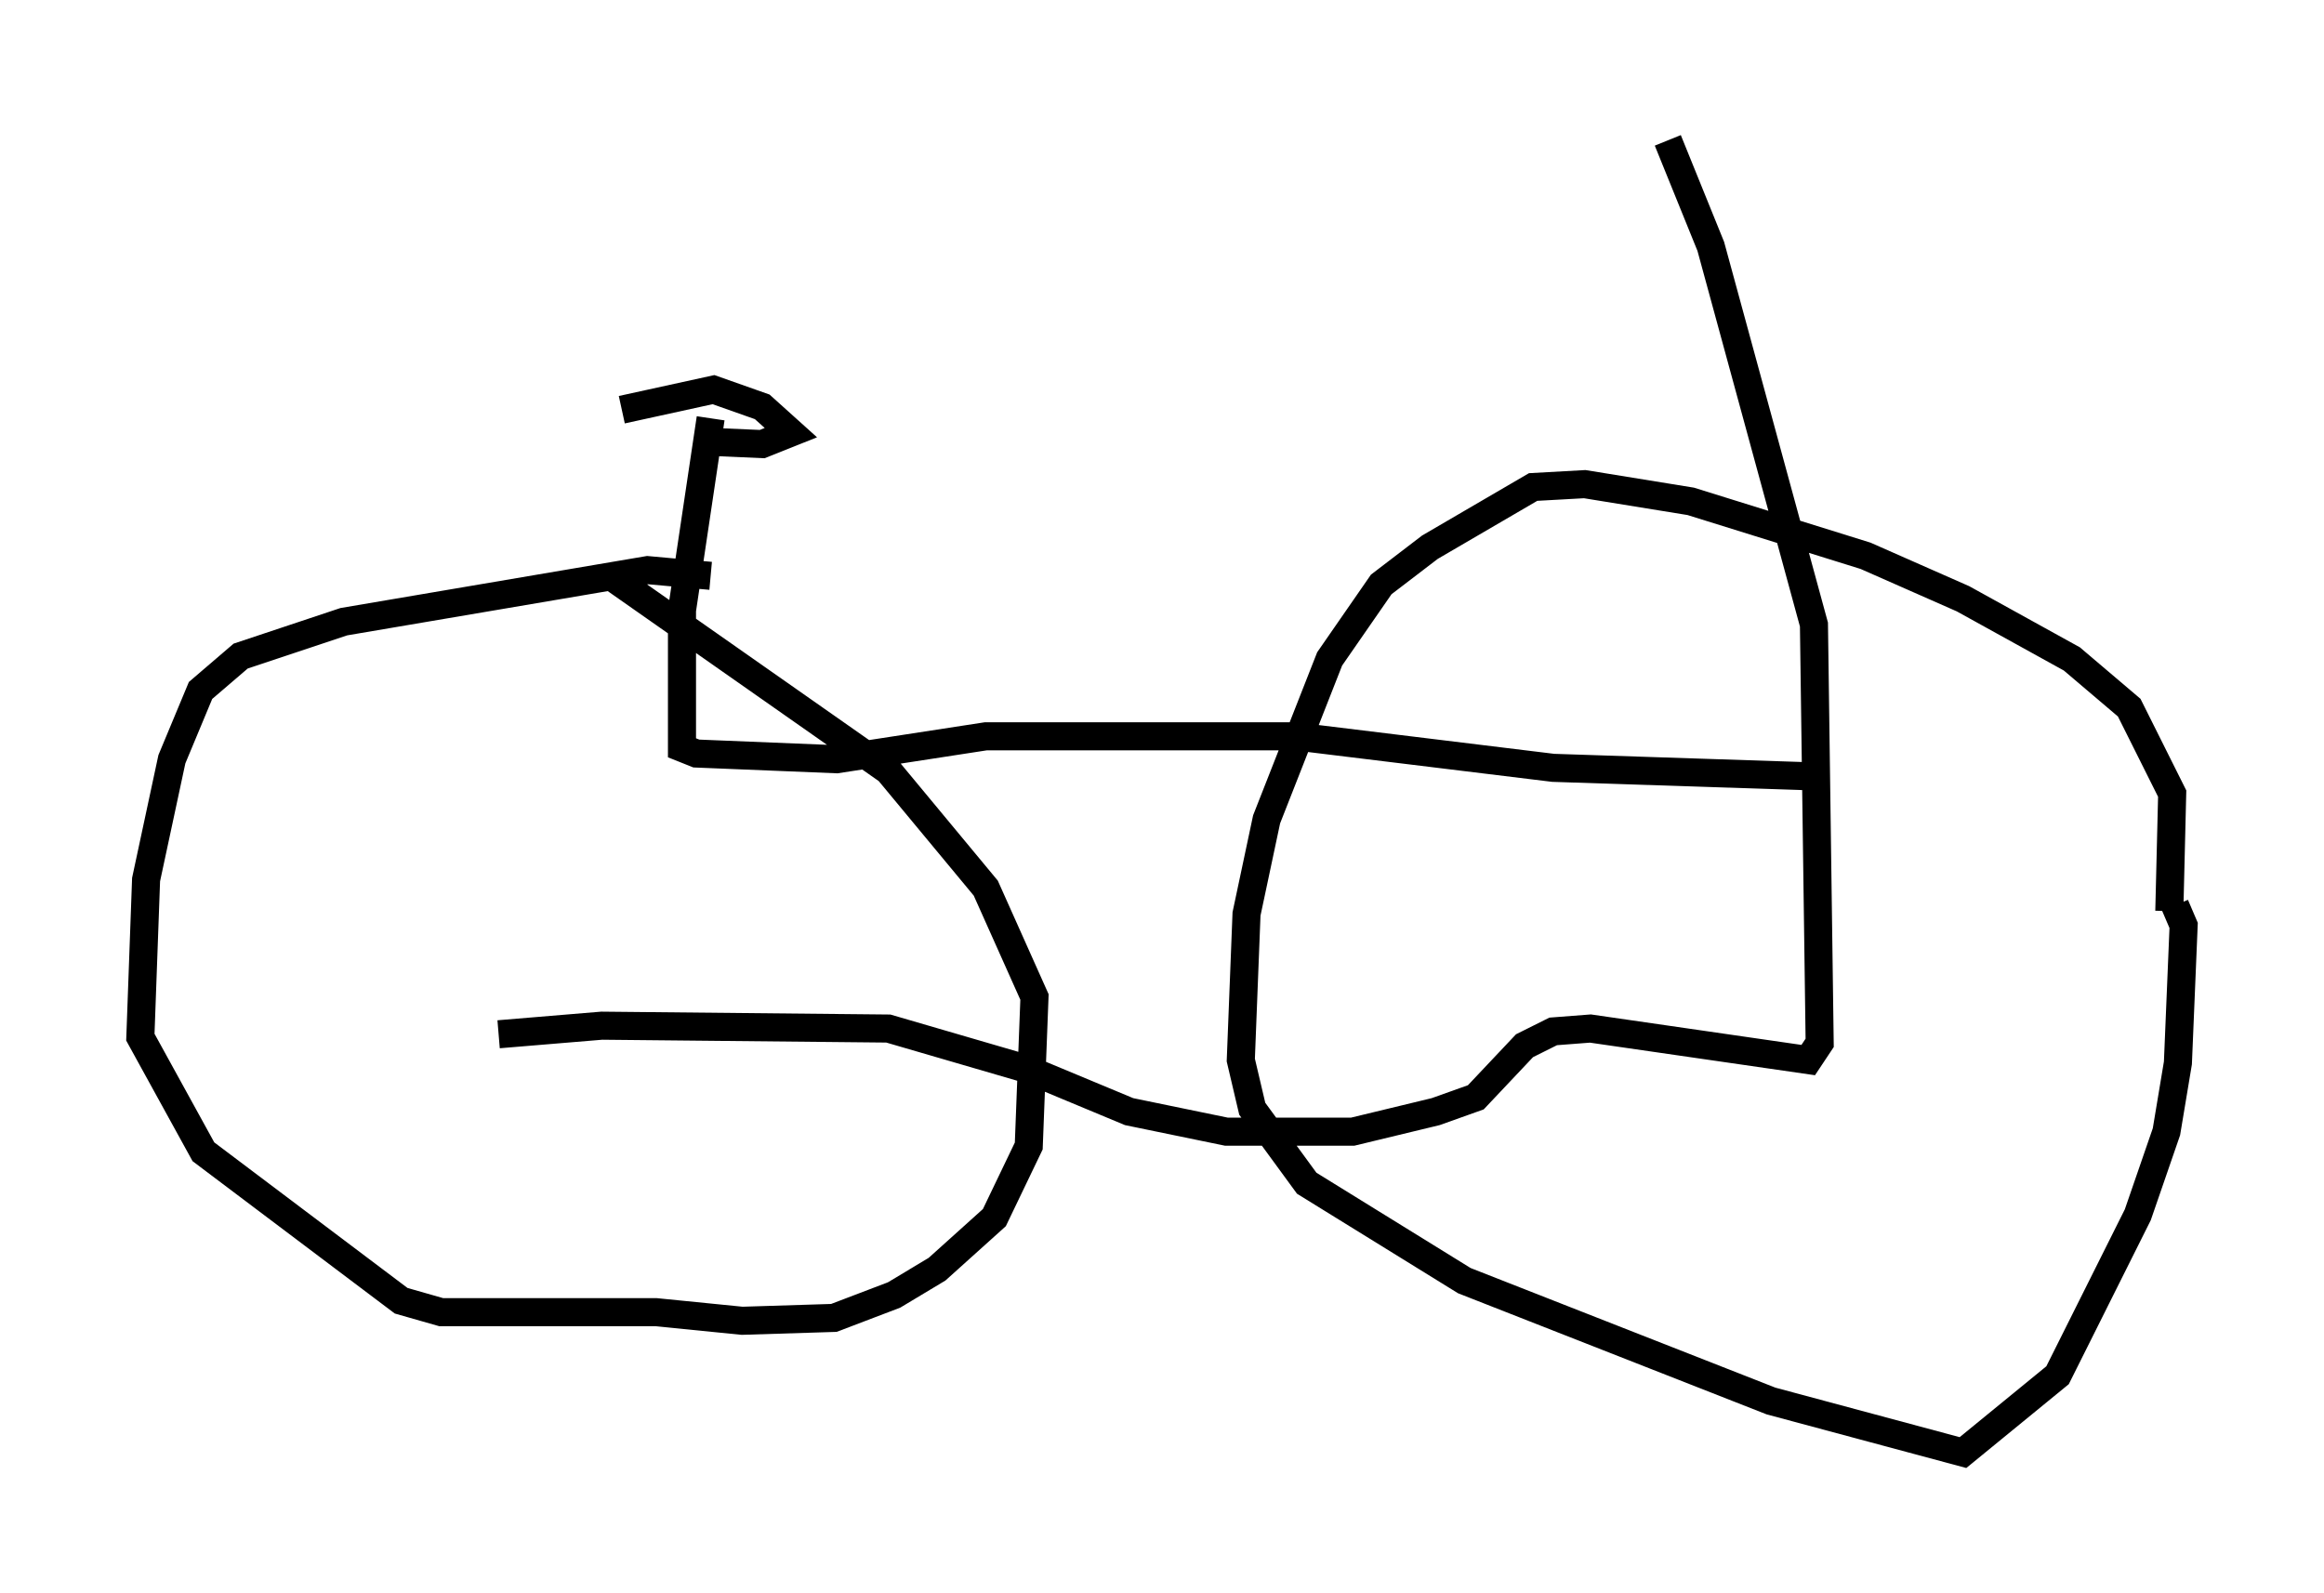 <?xml version="1.0" encoding="utf-8" ?>
<svg baseProfile="full" height="56.755" version="1.1" width="82.786" xmlns="http://www.w3.org/2000/svg" xmlns:ev="http://www.w3.org/2001/xml-events" xmlns:xlink="http://www.w3.org/1999/xlink"><defs /><rect fill="white" height="56.755" width="82.786" x="0" y="0" /><path d="M76.255, 35.932 m1.021, -3.471 l0.102, -4.185 -1.531, -3.063 l-2.042, -1.735 -3.879, -2.144 l-3.471, -1.531 -6.227, -1.94 l-3.777, -0.613 -1.838, 0.102 l-3.675, 2.144 -1.735, 1.327 l-1.838, 2.654 -2.246, 5.717 l-0.715, 3.369 -0.204, 5.206 l0.408, 1.735 1.94, 2.654 l5.615, 3.471 10.923, 4.288 l6.84, 1.838 3.369, -2.756 l2.858, -5.717 1.021, -2.96 l0.408, -2.45 0.204, -4.9 l-0.306, -0.715 m-52.165, -11.74 l-2.246, -0.204 -10.821, 1.838 l-3.675, 1.225 -1.429, 1.225 l-1.021, 2.45 -0.919, 4.288 l-0.204, 5.615 2.246, 4.083 l7.044, 5.308 1.429, 0.408 l7.656, 0.0 3.063, 0.306 l3.267, -0.102 2.144, -0.817 l1.531, -0.919 2.042, -1.838 l1.225, -2.552 0.204, -5.308 l-1.735, -3.879 -3.471, -4.185 l-9.902, -6.942 m-3.981, 16.334 l3.675, -0.306 10.208, 0.102 l4.9, 1.429 3.675, 1.531 l3.471, 0.715 4.492, 0.0 l2.96, -0.715 1.429, -0.51 l1.735, -1.838 1.021, -0.51 l1.327, -0.102 7.758, 1.123 l0.408, -0.613 -0.204, -14.904 l-3.675, -13.475 -1.531, -3.777 m5.206, 22.663 l-9.29, -0.306 -9.188, -1.123 l-11.025, 0.0 -5.308, 0.817 l-5.002, -0.204 -0.51, -0.204 l0.0, -4.9 1.021, -6.84 m-3.165, -0.306 l3.267, -0.715 1.735, 0.613 l1.021, 0.919 -1.021, 0.408 l-2.348, -0.102 " fill="none" stroke="black" stroke-width="1" /></svg>